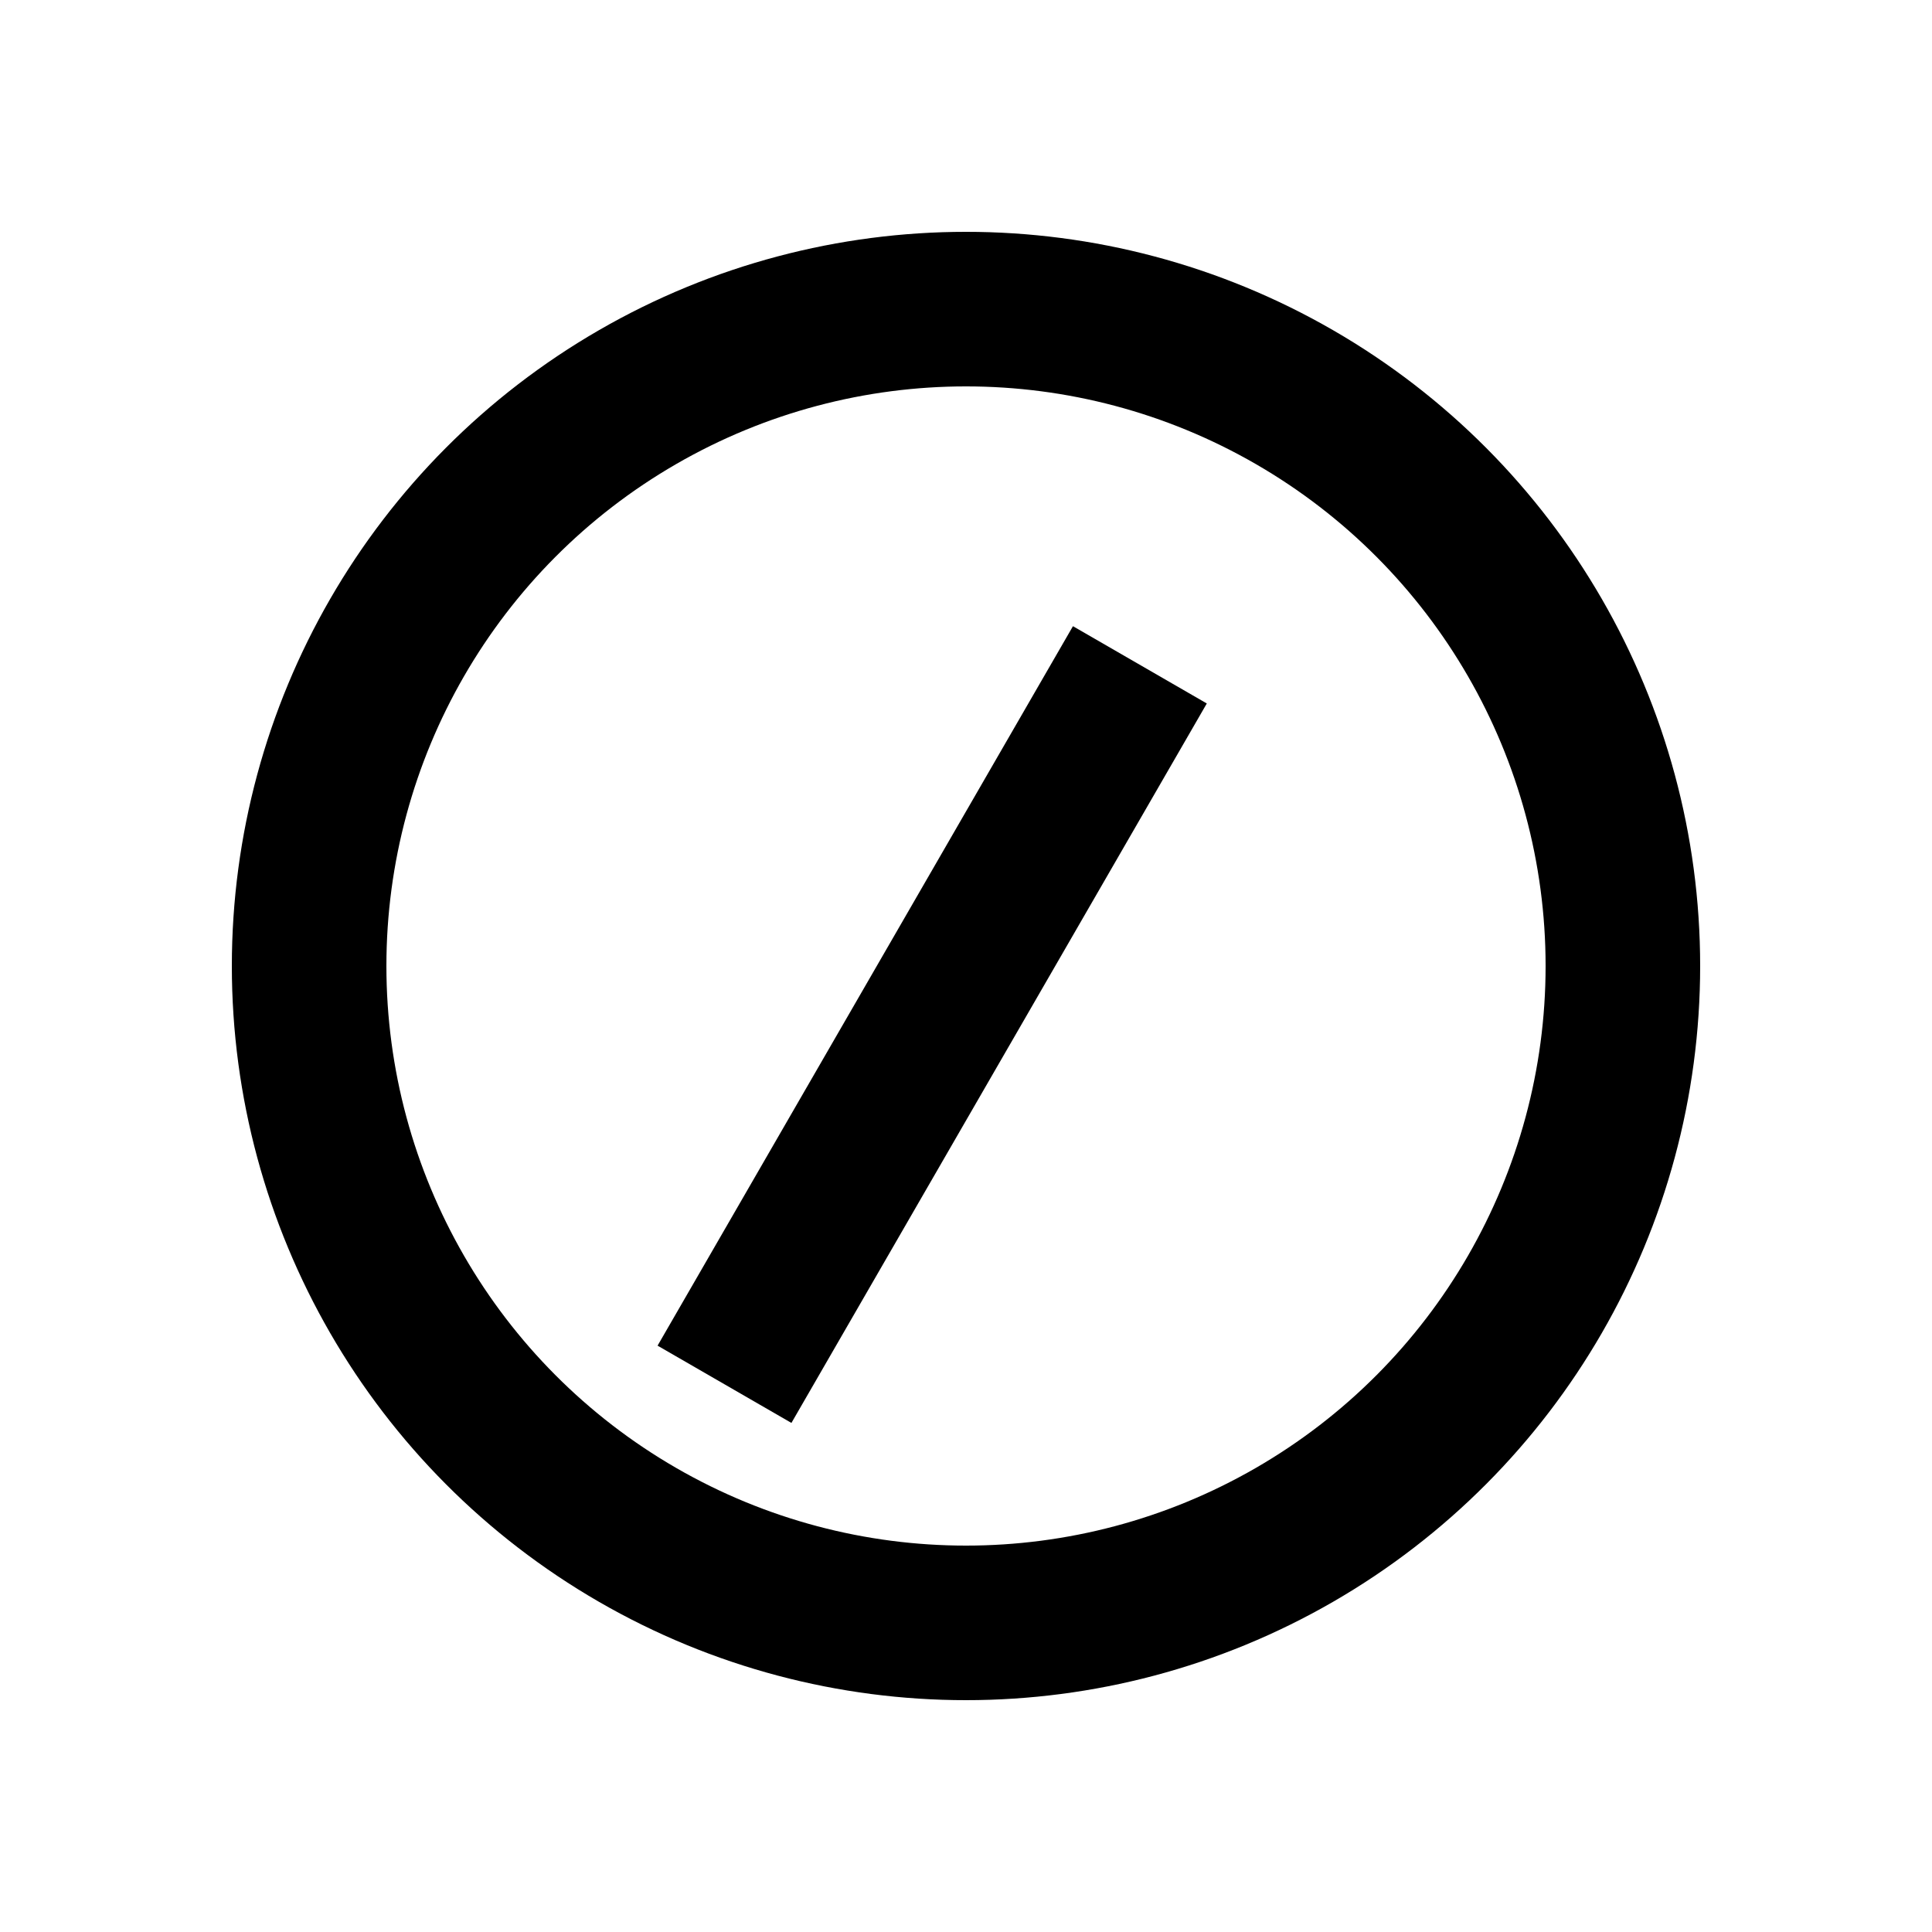 <?xml version="1.0" encoding="UTF-8" standalone="no"?>
<svg
    height="1000"
    width="1000"
    version="1.1"
    id="clock"
    viewBox="0 0 1000 1000"
    xmlns="http://www.w3.org/2000/svg"
    xmlns:svg="http://www.w3.org/2000/svg">
  <g id="container">
    <circle id="hour-frame" style="fill:none;stroke:#000000;stroke-width:80"
            cx="500" cy="500" r="340" />
    <g transform="translate(500,500) rotate(270)">
      <path id="clock_01_35" style="fill:none; stroke:#000000; stroke-width:80; stroke-linecap:square; stroke-linejoin:round" d="M 121.244,70.000 L 0,0 l -181.865,-105.000"/>

    </g>
  </g>
</svg>
